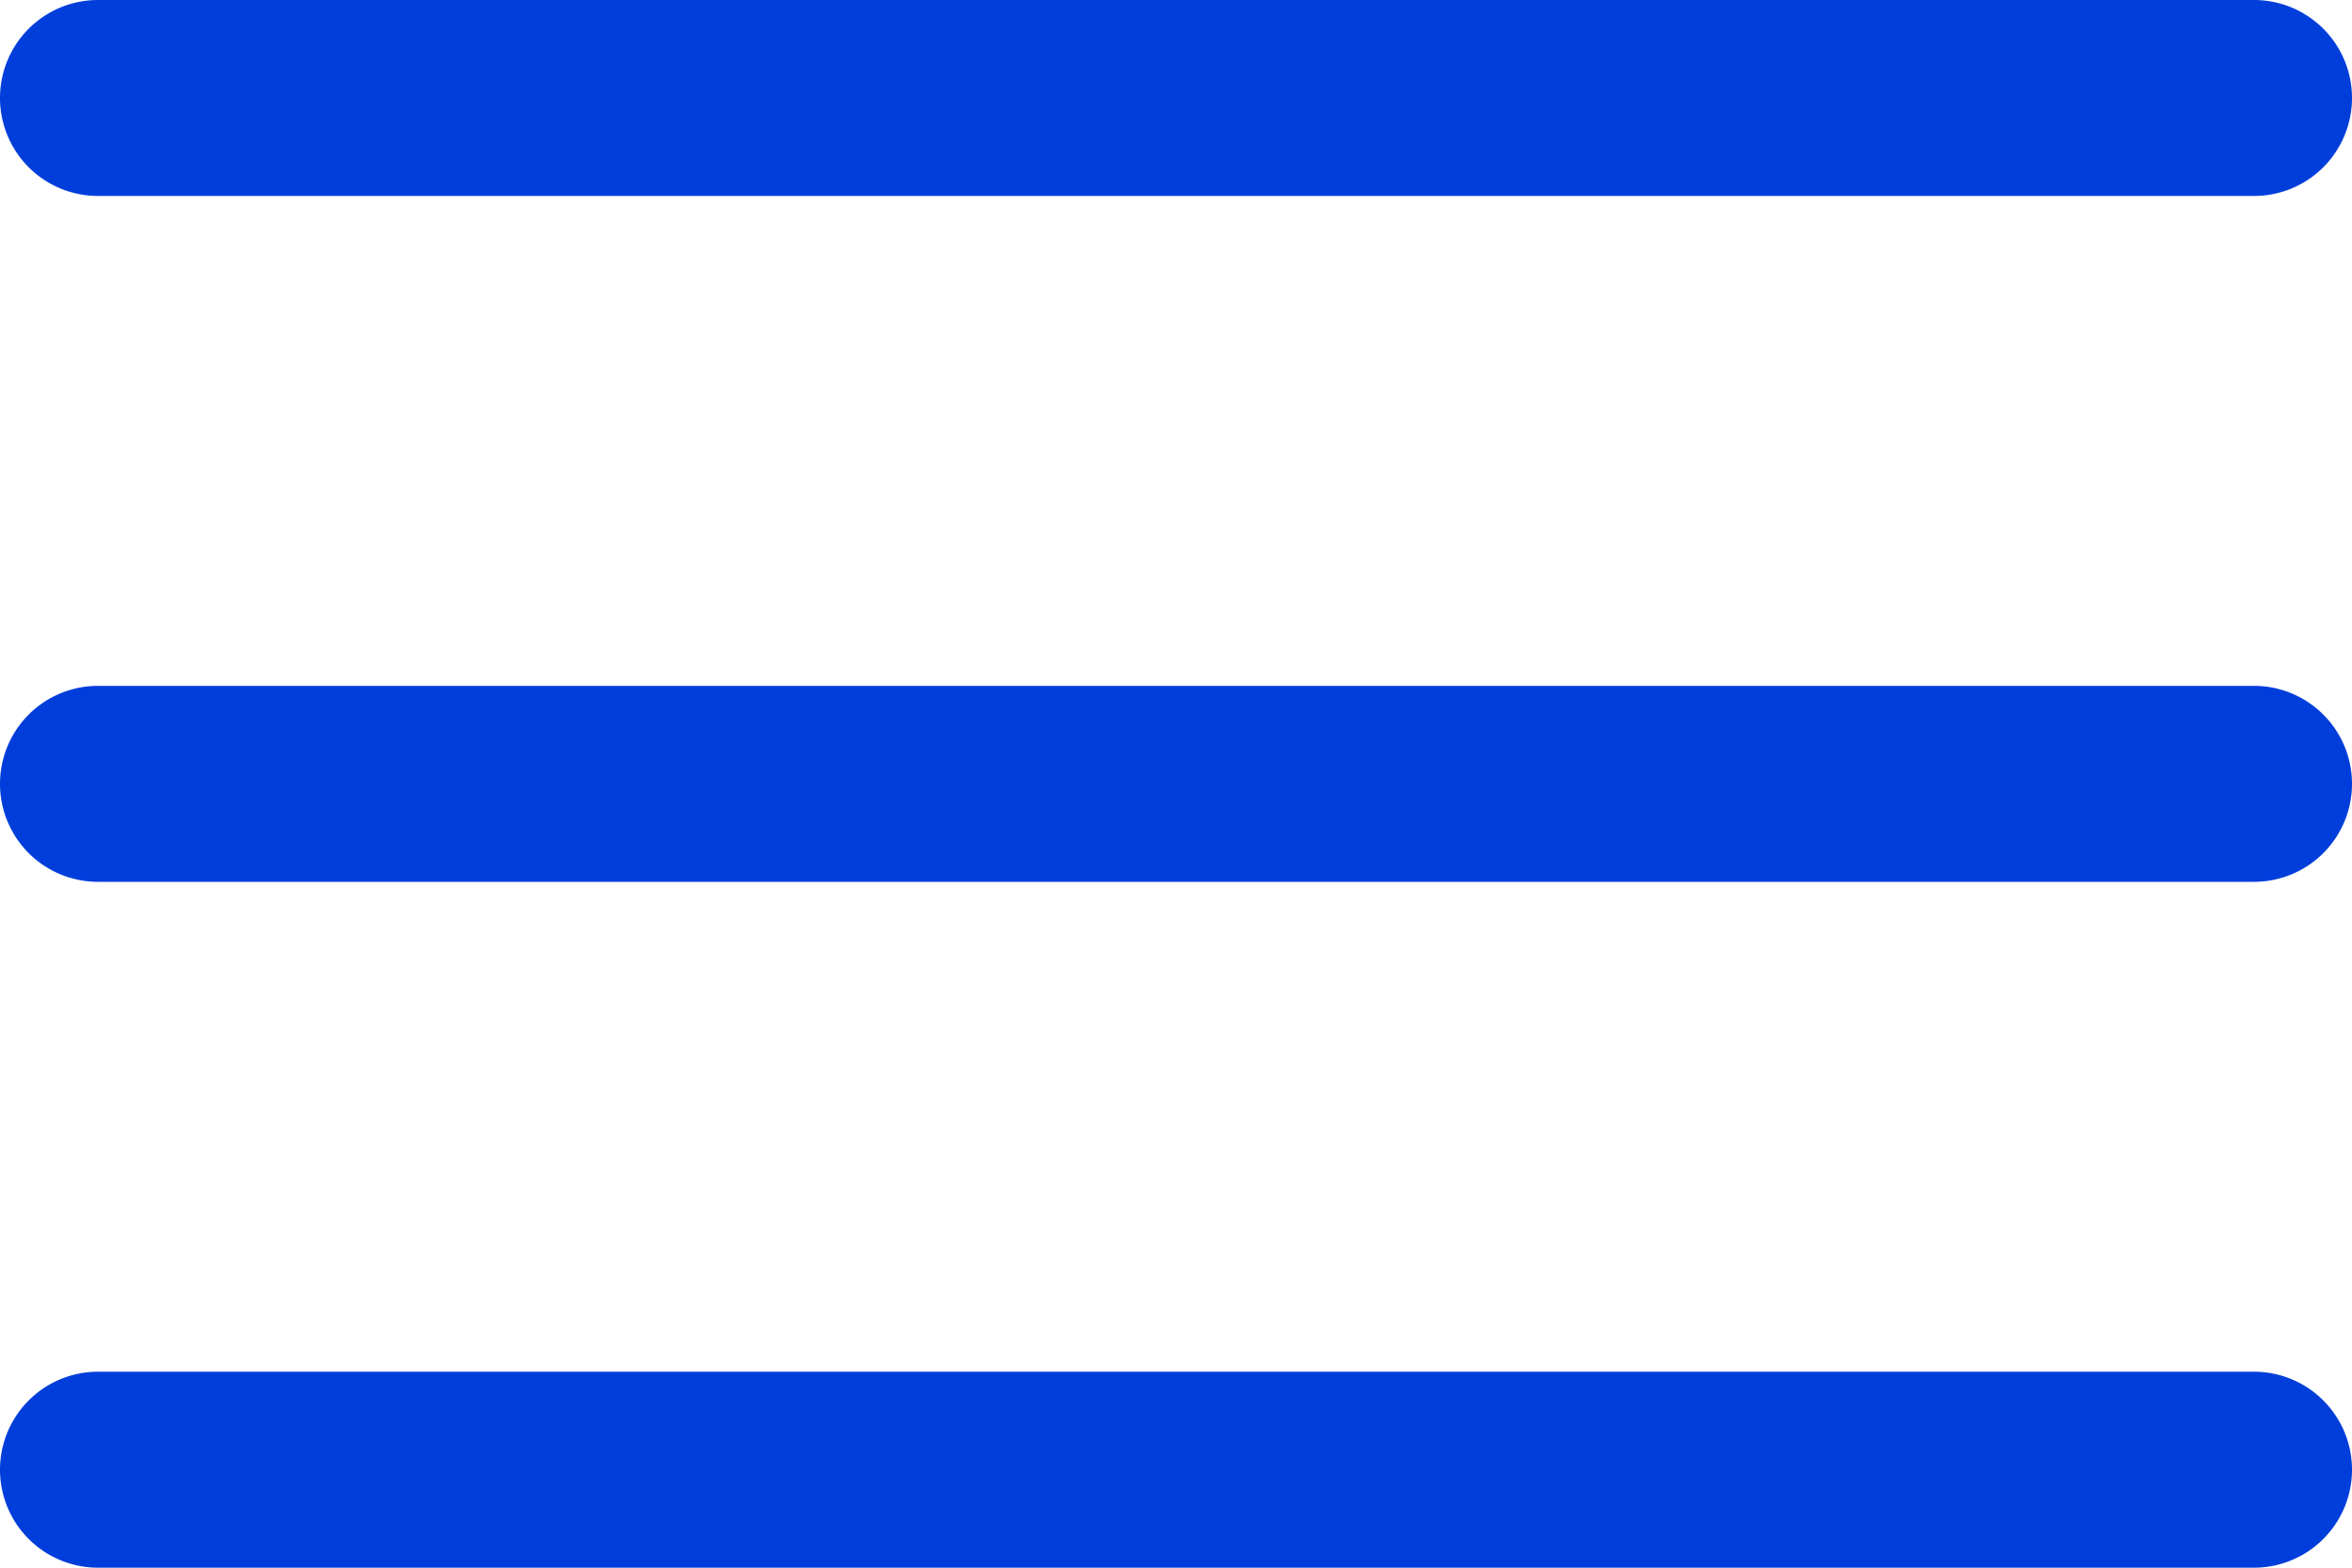 <svg width="24" height="16" fill="none" xmlns="http://www.w3.org/2000/svg">
  <path
    fill-rule="evenodd"
    clip-rule="evenodd"
    d="M0 1a1 1 0 0 1 1-1h22a1 1 0 1 1 0 2H1a1 1 0 0 1-1-1Zm0 7a1 1 0 0 1 1-1h22a1 1 0 1 1 0 2H1a1 1 0 0 1-1-1Zm1 6a1 1 0 1 0 0 2h22a1 1 0 1 0 0-2H1Z"
    fill="#003EDB"
  />
</svg>
